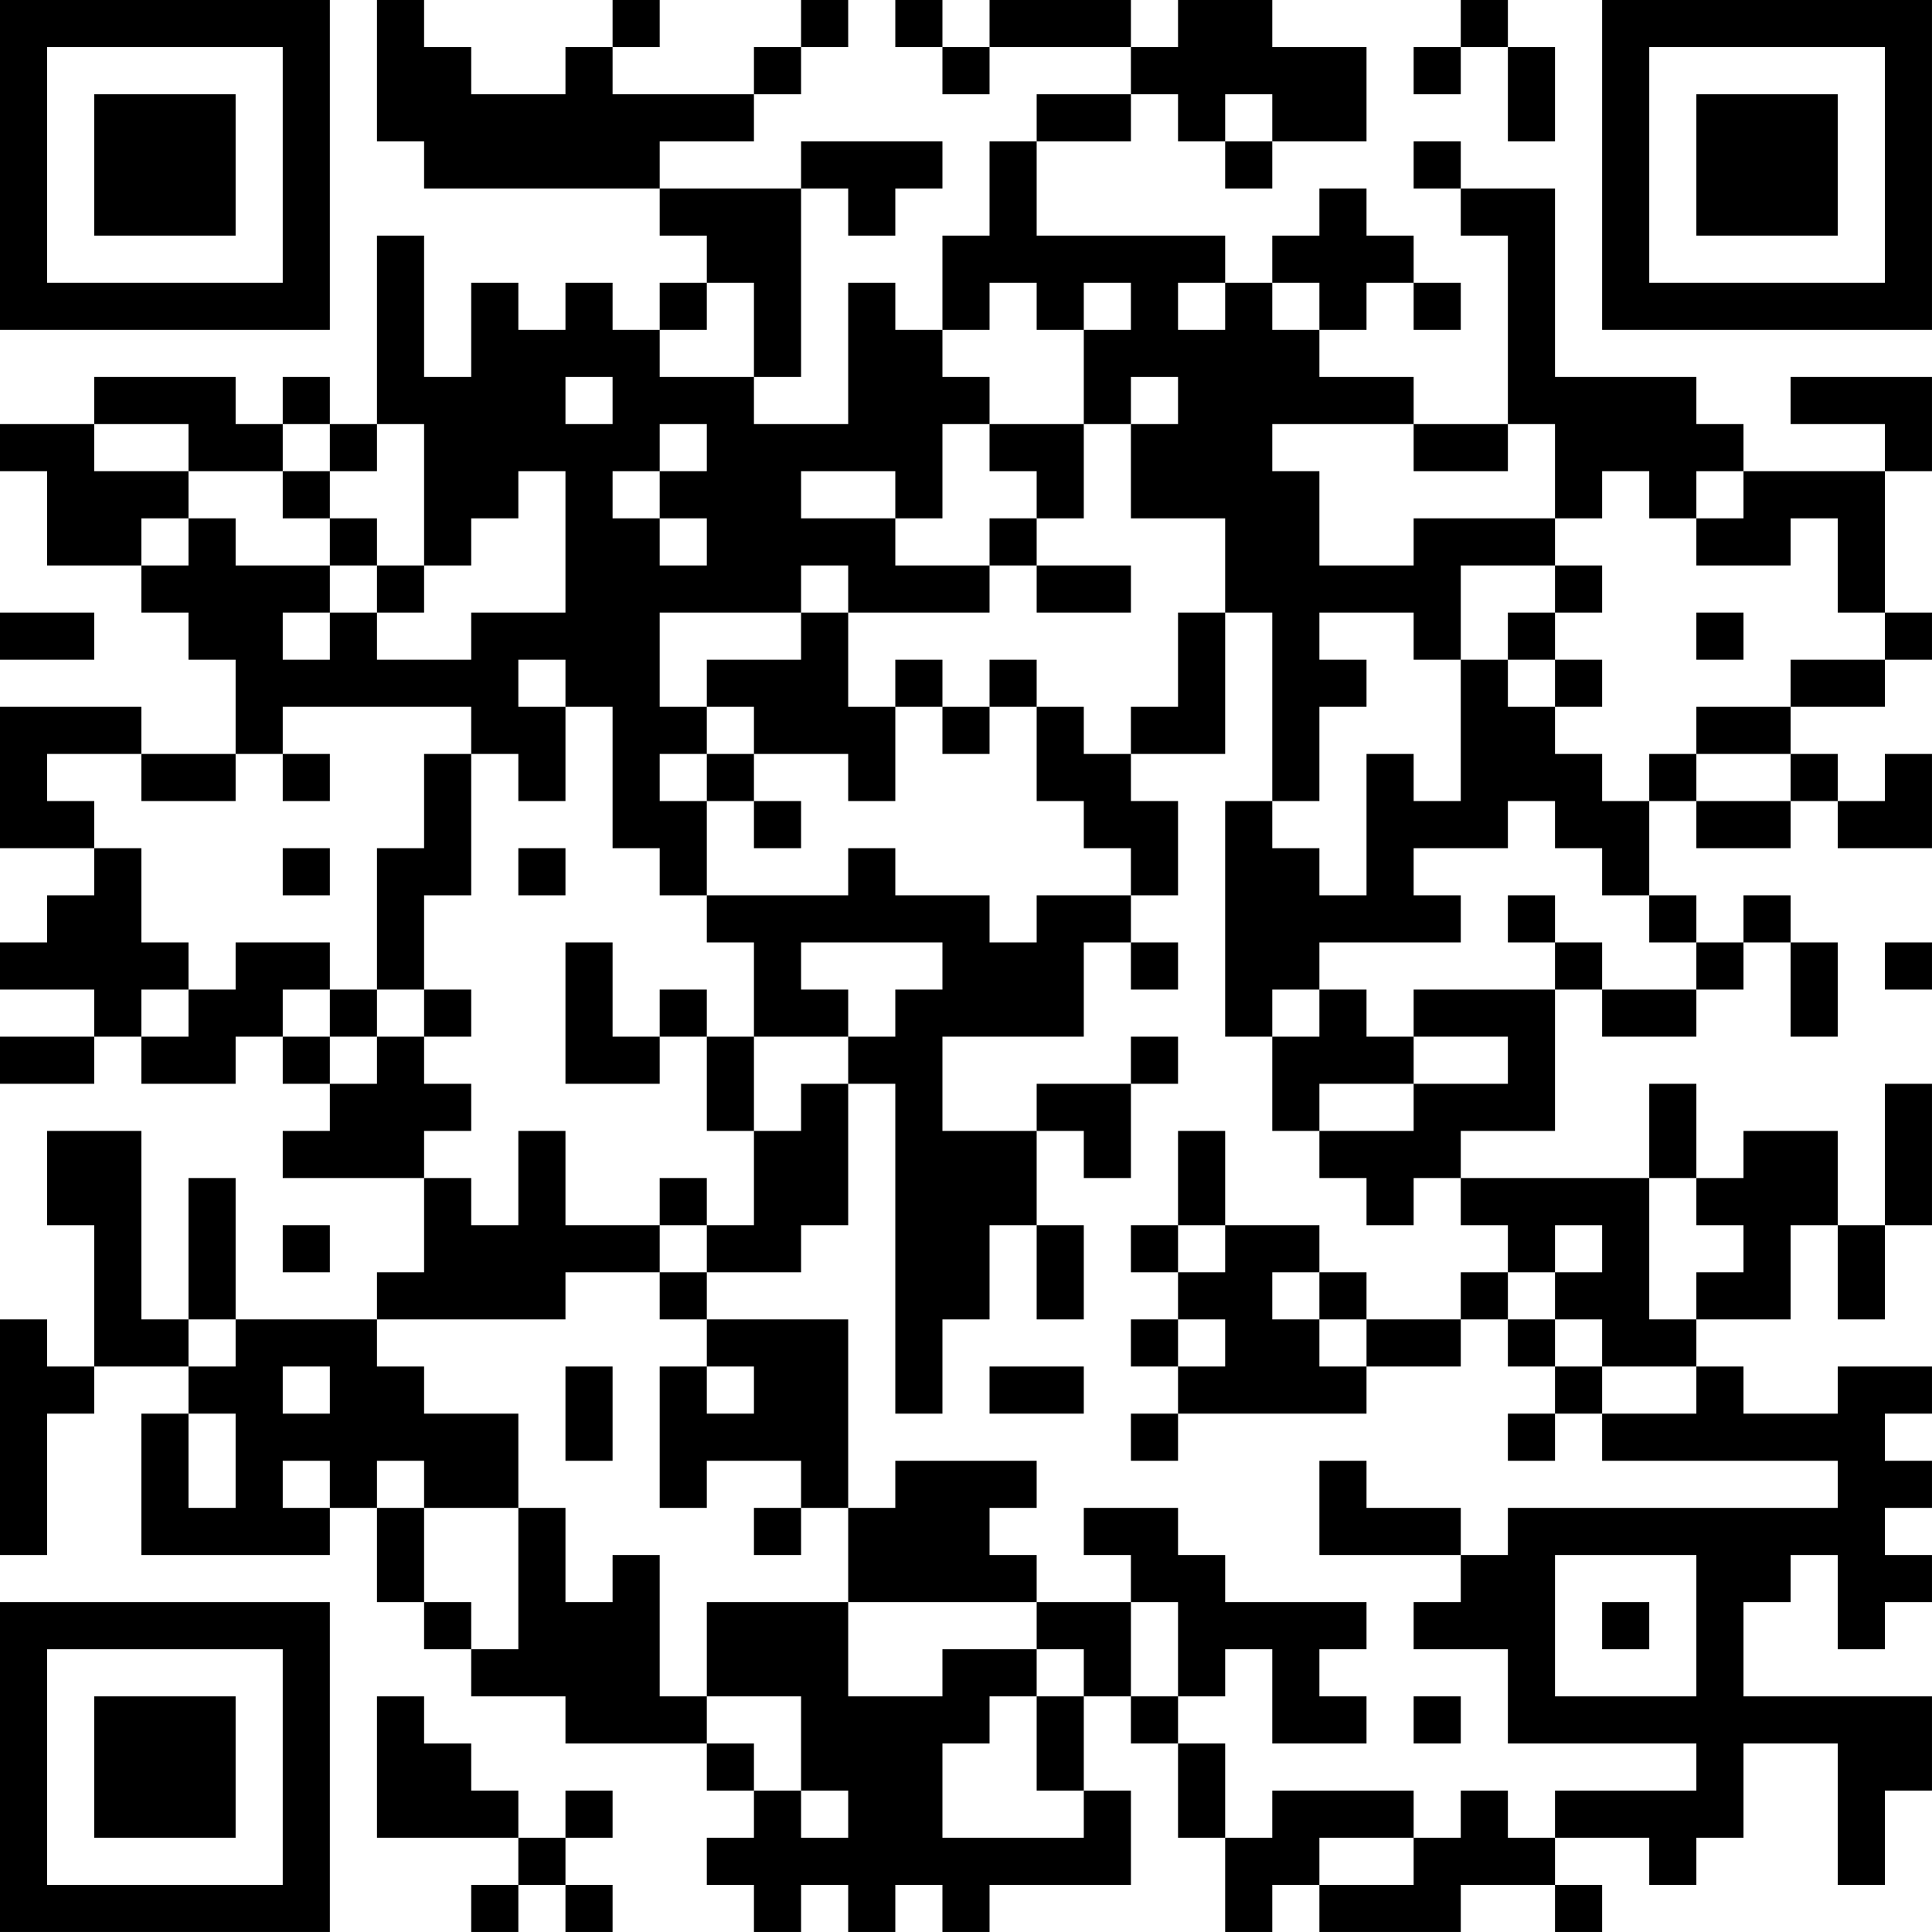 <?xml version="1.0" encoding="UTF-8"?>
<svg xmlns="http://www.w3.org/2000/svg" version="1.1" width="200" height="200" viewBox="0 0 200 200"><rect x="0" y="0" width="200" height="200" fill="#ffffff"/><g transform="scale(4.878)"><g transform="translate(0,0)"><path fill-rule="evenodd" d="M8 0L8 3L9 3L9 4L14 4L14 5L15 5L15 6L14 6L14 7L13 7L13 6L12 6L12 7L11 7L11 6L10 6L10 8L9 8L9 5L8 5L8 9L7 9L7 8L6 8L6 9L5 9L5 8L2 8L2 9L0 9L0 10L1 10L1 12L3 12L3 13L4 13L4 14L5 14L5 16L3 16L3 15L0 15L0 18L2 18L2 19L1 19L1 20L0 20L0 21L2 21L2 22L0 22L0 23L2 23L2 22L3 22L3 23L5 23L5 22L6 22L6 23L7 23L7 24L6 24L6 25L9 25L9 27L8 27L8 28L5 28L5 25L4 25L4 28L3 28L3 24L1 24L1 26L2 26L2 29L1 29L1 28L0 28L0 33L1 33L1 30L2 30L2 29L4 29L4 30L3 30L3 33L7 33L7 32L8 32L8 34L9 34L9 35L10 35L10 36L12 36L12 37L15 37L15 38L16 38L16 39L15 39L15 40L16 40L16 41L17 41L17 40L18 40L18 41L19 41L19 40L20 40L20 41L21 41L21 40L24 40L24 38L23 38L23 36L24 36L24 37L25 37L25 39L26 39L26 41L27 41L27 40L28 40L28 41L31 41L31 40L33 40L33 41L34 41L34 40L33 40L33 39L35 39L35 40L36 40L36 39L37 39L37 37L39 37L39 40L40 40L40 38L41 38L41 36L37 36L37 34L38 34L38 33L39 33L39 35L40 35L40 34L41 34L41 33L40 33L40 32L41 32L41 31L40 31L40 30L41 30L41 29L39 29L39 30L37 30L37 29L36 29L36 28L38 28L38 26L39 26L39 28L40 28L40 26L41 26L41 23L40 23L40 26L39 26L39 24L37 24L37 25L36 25L36 23L35 23L35 25L31 25L31 24L33 24L33 21L34 21L34 22L36 22L36 21L37 21L37 20L38 20L38 22L39 22L39 20L38 20L38 19L37 19L37 20L36 20L36 19L35 19L35 17L36 17L36 18L38 18L38 17L39 17L39 18L41 18L41 16L40 16L40 17L39 17L39 16L38 16L38 15L40 15L40 14L41 14L41 13L40 13L40 10L41 10L41 8L38 8L38 9L40 9L40 10L37 10L37 9L36 9L36 8L33 8L33 4L31 4L31 3L30 3L30 4L31 4L31 5L32 5L32 9L30 9L30 8L28 8L28 7L29 7L29 6L30 6L30 7L31 7L31 6L30 6L30 5L29 5L29 4L28 4L28 5L27 5L27 6L26 6L26 5L22 5L22 3L24 3L24 2L25 2L25 3L26 3L26 4L27 4L27 3L29 3L29 1L27 1L27 0L25 0L25 1L24 1L24 0L21 0L21 1L20 1L20 0L19 0L19 1L20 1L20 2L21 2L21 1L24 1L24 2L22 2L22 3L21 3L21 5L20 5L20 7L19 7L19 6L18 6L18 9L16 9L16 8L17 8L17 4L18 4L18 5L19 5L19 4L20 4L20 3L17 3L17 4L14 4L14 3L16 3L16 2L17 2L17 1L18 1L18 0L17 0L17 1L16 1L16 2L13 2L13 1L14 1L14 0L13 0L13 1L12 1L12 2L10 2L10 1L9 1L9 0ZM31 0L31 1L30 1L30 2L31 2L31 1L32 1L32 3L33 3L33 1L32 1L32 0ZM26 2L26 3L27 3L27 2ZM15 6L15 7L14 7L14 8L16 8L16 6ZM21 6L21 7L20 7L20 8L21 8L21 9L20 9L20 11L19 11L19 10L17 10L17 11L19 11L19 12L21 12L21 13L18 13L18 12L17 12L17 13L14 13L14 15L15 15L15 16L14 16L14 17L15 17L15 19L14 19L14 18L13 18L13 15L12 15L12 14L11 14L11 15L12 15L12 17L11 17L11 16L10 16L10 15L6 15L6 16L5 16L5 17L3 17L3 16L1 16L1 17L2 17L2 18L3 18L3 20L4 20L4 21L3 21L3 22L4 22L4 21L5 21L5 20L7 20L7 21L6 21L6 22L7 22L7 23L8 23L8 22L9 22L9 23L10 23L10 24L9 24L9 25L10 25L10 26L11 26L11 24L12 24L12 26L14 26L14 27L12 27L12 28L8 28L8 29L9 29L9 30L11 30L11 32L9 32L9 31L8 31L8 32L9 32L9 34L10 34L10 35L11 35L11 32L12 32L12 34L13 34L13 33L14 33L14 36L15 36L15 37L16 37L16 38L17 38L17 39L18 39L18 38L17 38L17 36L15 36L15 34L18 34L18 36L20 36L20 35L22 35L22 36L21 36L21 37L20 37L20 39L23 39L23 38L22 38L22 36L23 36L23 35L22 35L22 34L24 34L24 36L25 36L25 37L26 37L26 39L27 39L27 38L30 38L30 39L28 39L28 40L30 40L30 39L31 39L31 38L32 38L32 39L33 39L33 38L36 38L36 37L32 37L32 35L30 35L30 34L31 34L31 33L32 33L32 32L39 32L39 31L34 31L34 30L36 30L36 29L34 29L34 28L33 28L33 27L34 27L34 26L33 26L33 27L32 27L32 26L31 26L31 25L30 25L30 26L29 26L29 25L28 25L28 24L30 24L30 23L32 23L32 22L30 22L30 21L33 21L33 20L34 20L34 21L36 21L36 20L35 20L35 19L34 19L34 18L33 18L33 17L32 17L32 18L30 18L30 19L31 19L31 20L28 20L28 21L27 21L27 22L26 22L26 17L27 17L27 18L28 18L28 19L29 19L29 16L30 16L30 17L31 17L31 14L32 14L32 15L33 15L33 16L34 16L34 17L35 17L35 16L36 16L36 17L38 17L38 16L36 16L36 15L38 15L38 14L40 14L40 13L39 13L39 11L38 11L38 12L36 12L36 11L37 11L37 10L36 10L36 11L35 11L35 10L34 10L34 11L33 11L33 9L32 9L32 10L30 10L30 9L27 9L27 10L28 10L28 12L30 12L30 11L33 11L33 12L31 12L31 14L30 14L30 13L28 13L28 14L29 14L29 15L28 15L28 17L27 17L27 13L26 13L26 11L24 11L24 9L25 9L25 8L24 8L24 9L23 9L23 7L24 7L24 6L23 6L23 7L22 7L22 6ZM25 6L25 7L26 7L26 6ZM27 6L27 7L28 7L28 6ZM12 8L12 9L13 9L13 8ZM2 9L2 10L4 10L4 11L3 11L3 12L4 12L4 11L5 11L5 12L7 12L7 13L6 13L6 14L7 14L7 13L8 13L8 14L10 14L10 13L12 13L12 10L11 10L11 11L10 11L10 12L9 12L9 9L8 9L8 10L7 10L7 9L6 9L6 10L4 10L4 9ZM14 9L14 10L13 10L13 11L14 11L14 12L15 12L15 11L14 11L14 10L15 10L15 9ZM21 9L21 10L22 10L22 11L21 11L21 12L22 12L22 13L24 13L24 12L22 12L22 11L23 11L23 9ZM6 10L6 11L7 11L7 12L8 12L8 13L9 13L9 12L8 12L8 11L7 11L7 10ZM33 12L33 13L32 13L32 14L33 14L33 15L34 15L34 14L33 14L33 13L34 13L34 12ZM0 13L0 14L2 14L2 13ZM17 13L17 14L15 14L15 15L16 15L16 16L15 16L15 17L16 17L16 18L17 18L17 17L16 17L16 16L18 16L18 17L19 17L19 15L20 15L20 16L21 16L21 15L22 15L22 17L23 17L23 18L24 18L24 19L22 19L22 20L21 20L21 19L19 19L19 18L18 18L18 19L15 19L15 20L16 20L16 22L15 22L15 21L14 21L14 22L13 22L13 20L12 20L12 23L14 23L14 22L15 22L15 24L16 24L16 26L15 26L15 25L14 25L14 26L15 26L15 27L14 27L14 28L15 28L15 29L14 29L14 32L15 32L15 31L17 31L17 32L16 32L16 33L17 33L17 32L18 32L18 34L22 34L22 33L21 33L21 32L22 32L22 31L19 31L19 32L18 32L18 28L15 28L15 27L17 27L17 26L18 26L18 23L19 23L19 30L20 30L20 28L21 28L21 26L22 26L22 28L23 28L23 26L22 26L22 24L23 24L23 25L24 25L24 23L25 23L25 22L24 22L24 23L22 23L22 24L20 24L20 22L23 22L23 20L24 20L24 21L25 21L25 20L24 20L24 19L25 19L25 17L24 17L24 16L26 16L26 13L25 13L25 15L24 15L24 16L23 16L23 15L22 15L22 14L21 14L21 15L20 15L20 14L19 14L19 15L18 15L18 13ZM36 13L36 14L37 14L37 13ZM6 16L6 17L7 17L7 16ZM9 16L9 18L8 18L8 21L7 21L7 22L8 22L8 21L9 21L9 22L10 22L10 21L9 21L9 19L10 19L10 16ZM6 18L6 19L7 19L7 18ZM11 18L11 19L12 19L12 18ZM32 19L32 20L33 20L33 19ZM17 20L17 21L18 21L18 22L16 22L16 24L17 24L17 23L18 23L18 22L19 22L19 21L20 21L20 20ZM40 20L40 21L41 21L41 20ZM28 21L28 22L27 22L27 24L28 24L28 23L30 23L30 22L29 22L29 21ZM25 24L25 26L24 26L24 27L25 27L25 28L24 28L24 29L25 29L25 30L24 30L24 31L25 31L25 30L29 30L29 29L31 29L31 28L32 28L32 29L33 29L33 30L32 30L32 31L33 31L33 30L34 30L34 29L33 29L33 28L32 28L32 27L31 27L31 28L29 28L29 27L28 27L28 26L26 26L26 24ZM35 25L35 28L36 28L36 27L37 27L37 26L36 26L36 25ZM6 26L6 27L7 27L7 26ZM25 26L25 27L26 27L26 26ZM27 27L27 28L28 28L28 29L29 29L29 28L28 28L28 27ZM4 28L4 29L5 29L5 28ZM25 28L25 29L26 29L26 28ZM6 29L6 30L7 30L7 29ZM12 29L12 31L13 31L13 29ZM15 29L15 30L16 30L16 29ZM21 29L21 30L23 30L23 29ZM4 30L4 32L5 32L5 30ZM6 31L6 32L7 32L7 31ZM28 31L28 33L31 33L31 32L29 32L29 31ZM23 32L23 33L24 33L24 34L25 34L25 36L26 36L26 35L27 35L27 37L29 37L29 36L28 36L28 35L29 35L29 34L26 34L26 33L25 33L25 32ZM33 33L33 36L36 36L36 33ZM34 34L34 35L35 35L35 34ZM8 36L8 39L11 39L11 40L10 40L10 41L11 41L11 40L12 40L12 41L13 41L13 40L12 40L12 39L13 39L13 38L12 38L12 39L11 39L11 38L10 38L10 37L9 37L9 36ZM30 36L30 37L31 37L31 36ZM0 0L0 7L7 7L7 0ZM1 1L1 6L6 6L6 1ZM2 2L2 5L5 5L5 2ZM34 0L34 7L41 7L41 0ZM35 1L35 6L40 6L40 1ZM36 2L36 5L39 5L39 2ZM0 34L0 41L7 41L7 34ZM1 35L1 40L6 40L6 35ZM2 36L2 39L5 39L5 36Z" fill="#000000"/></g></g></svg>
